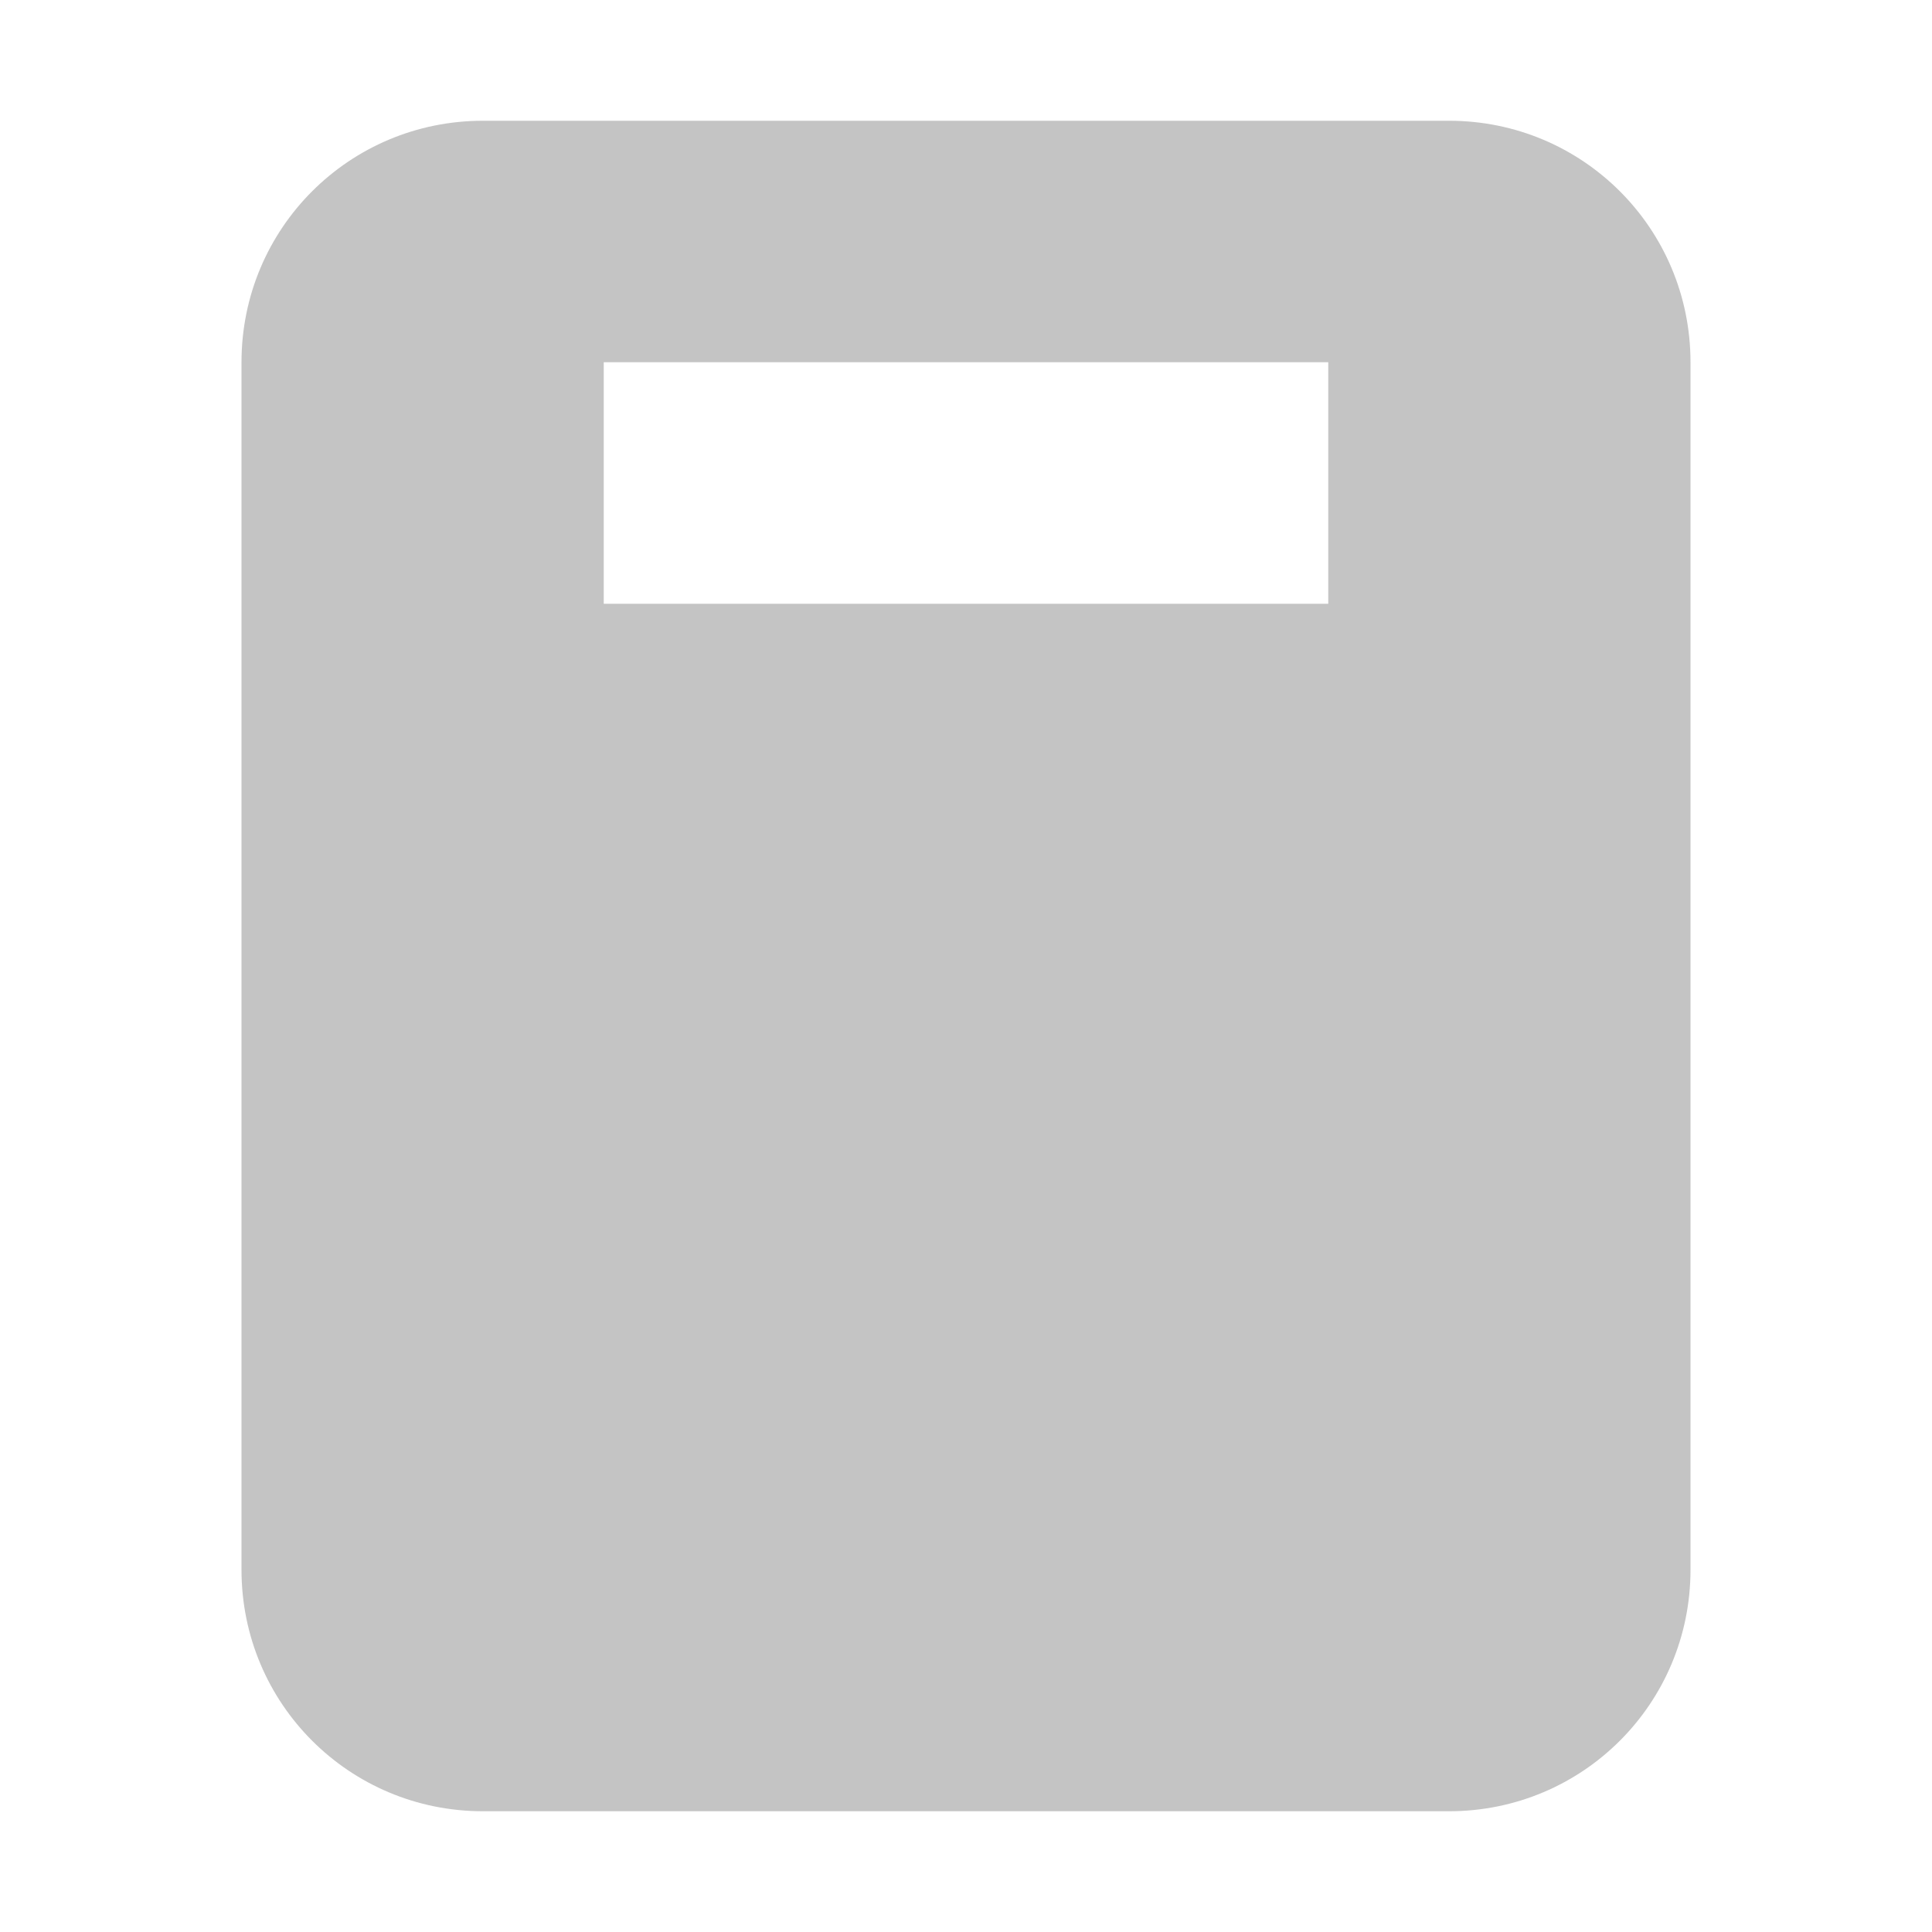 <svg xmlns="http://www.w3.org/2000/svg" width="16" height="16" viewBox="0 0 16 16">
 <defs>
  <style id="current-color-scheme" type="text/css">
   .ColorScheme-Text { color:#c4c4c4; } .ColorScheme-Highlight { color:#4285f4; }
  </style>
 </defs>
 <path style="fill:currentColor" class="ColorScheme-Text" d="M 4 1 C 2.892 1 2 1.892 2 3 L 2 13 C 2 14.108 2.892 15 4 15 L 12 15 C 13.108 15 14 14.108 14 13 L 14 3 C 14 1.892 13.108 1 12 1 L 4 1 z M 5 3 L 11 3 L 11 5 L 5 5 L 5 3 z"/>
</svg>
